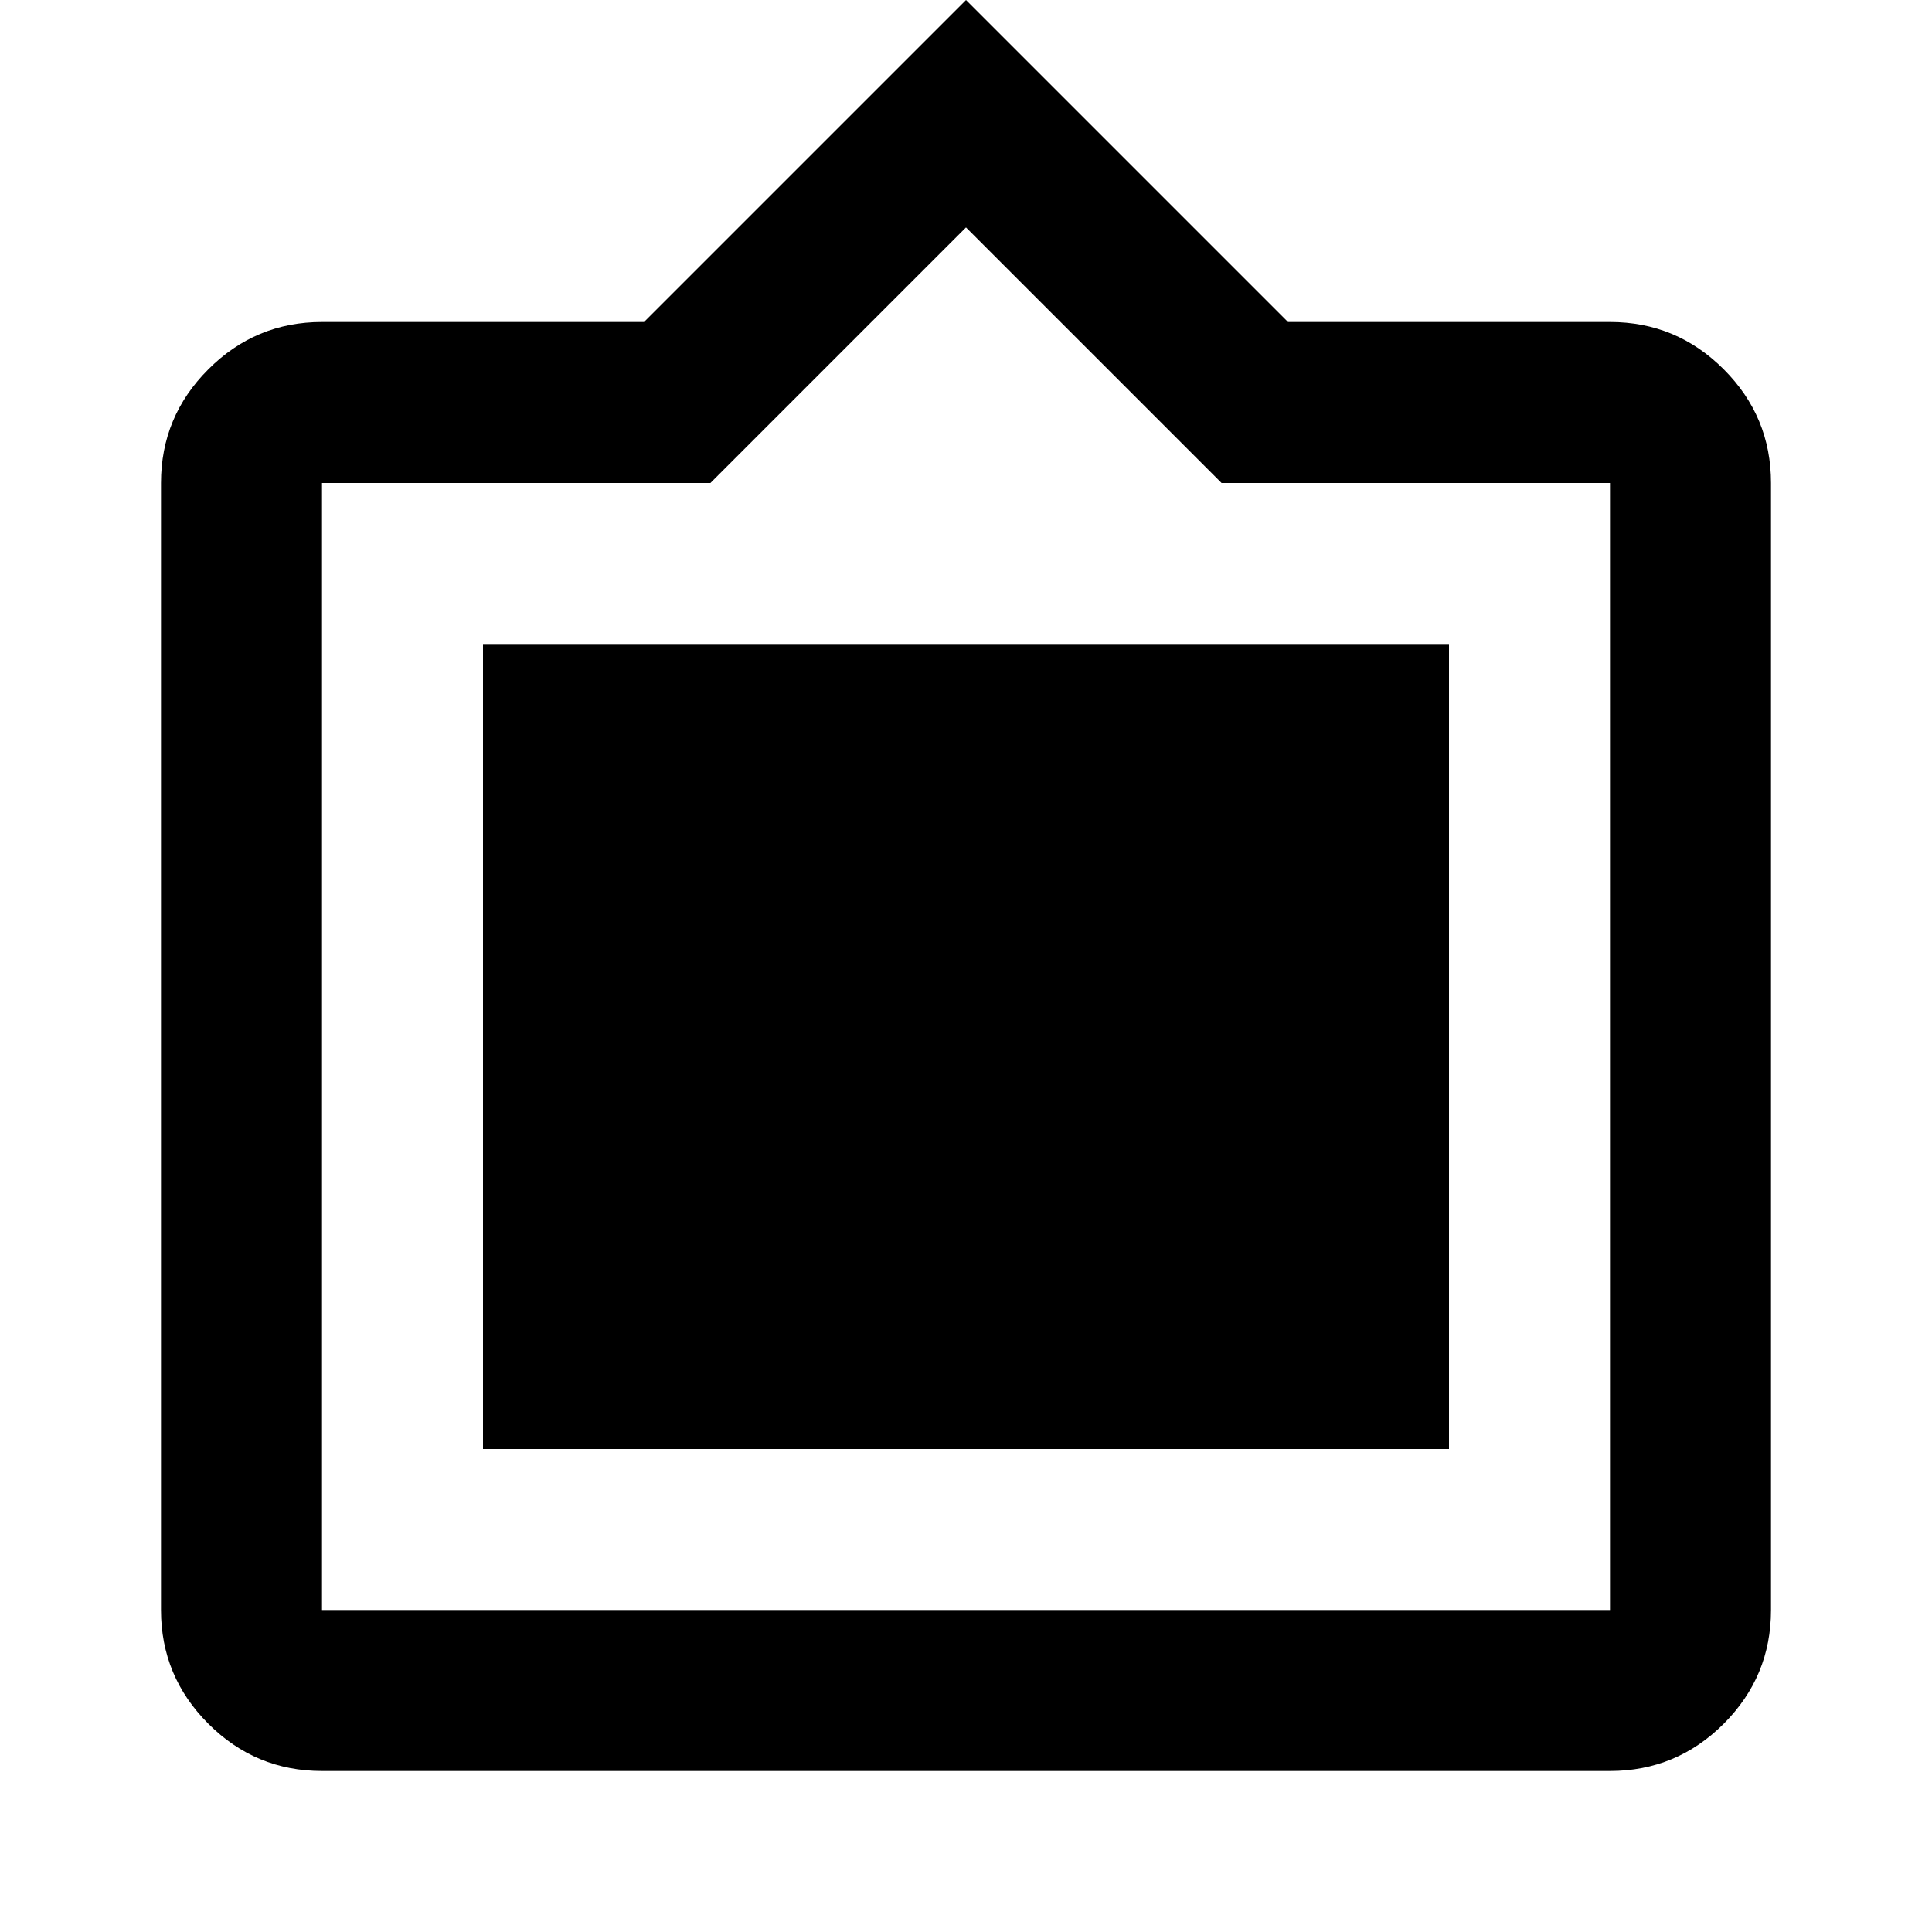 <svg xmlns="http://www.w3.org/2000/svg" height="24" width="24"><path d="M4 22q-.825 0-1.412-.587Q2 20.825 2 20V6q0-.825.588-1.412Q3.175 4 4 4h4l4-4 4 4h4q.825 0 1.413.588Q22 5.175 22 6v14q0 .825-.587 1.413Q20.825 22 20 22Zm0-2h16V6h-4.825L12 2.825 8.825 6H4v14Zm2-2V8h12v10Z"/></svg>